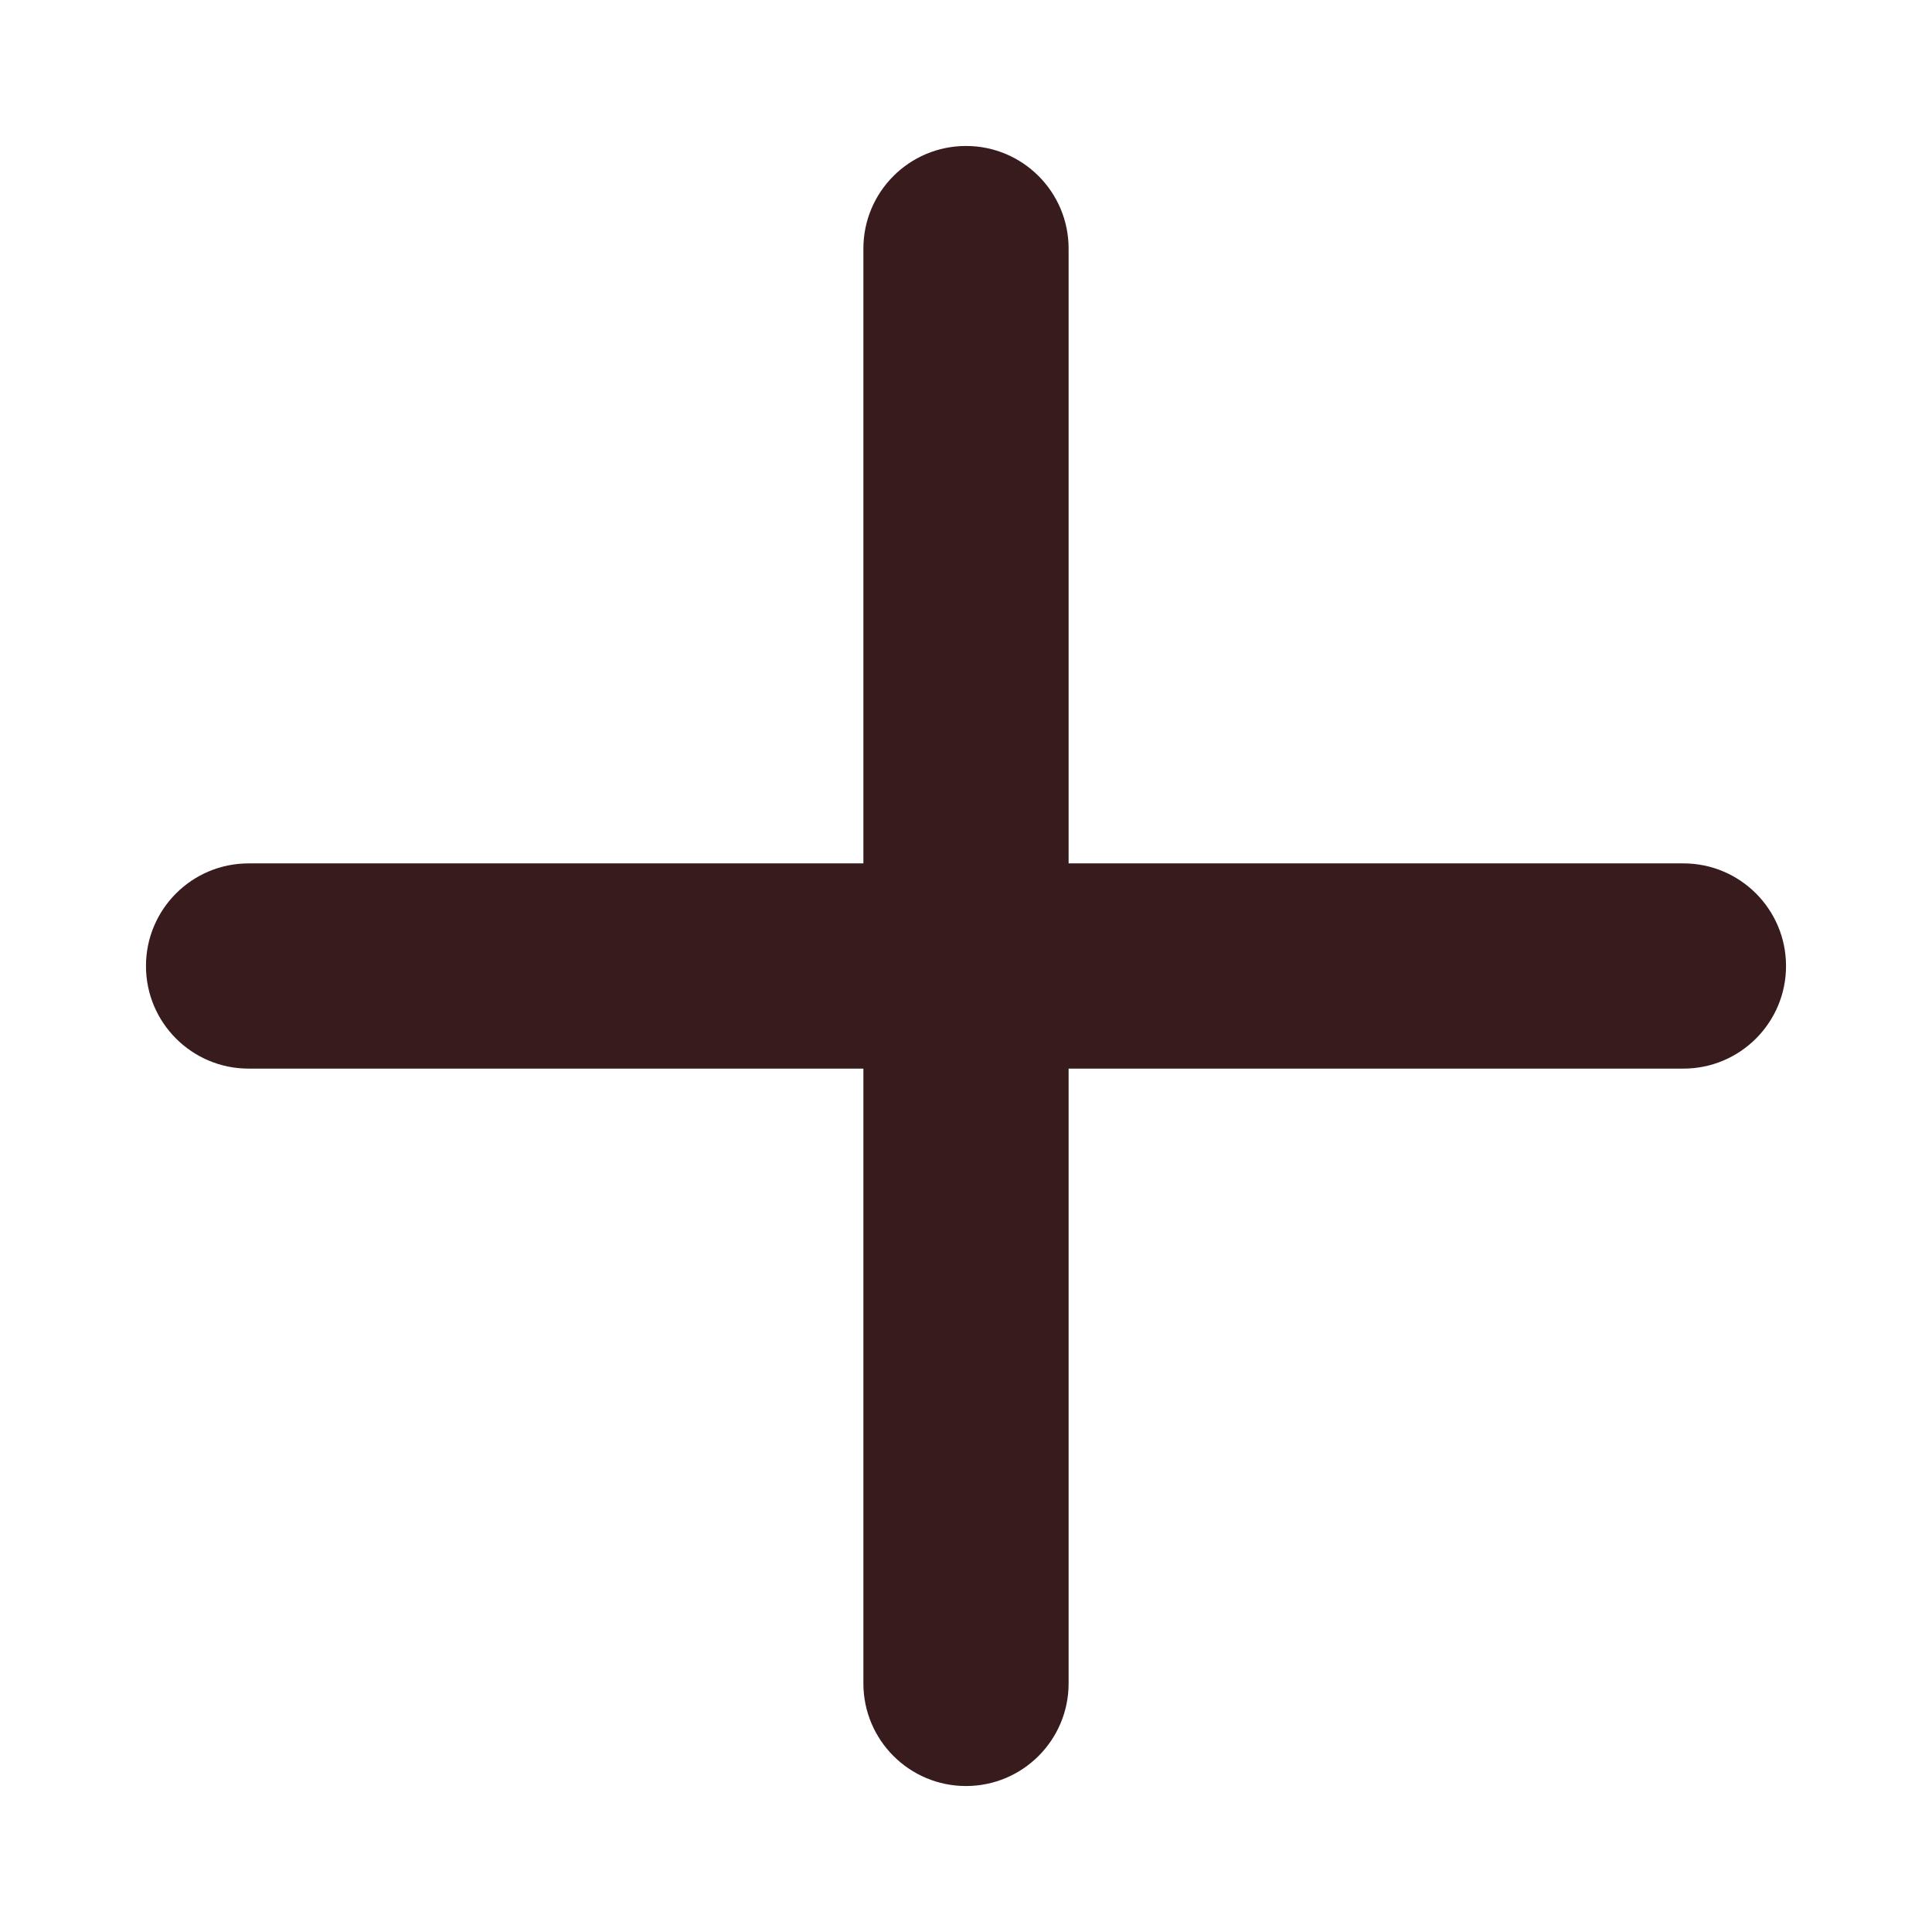 <?xml version="1.0" encoding="UTF-8"?>
<svg id="_圖層_1" data-name="圖層 1" xmlns="http://www.w3.org/2000/svg" viewBox="0 0 45 45">
  <defs>
    <style>
      .cls-1 {
        fill: #381b1d;
        stroke-width: 0px;
      }
    </style>
  </defs>
  <path class="cls-1" d="m22.5,3.4c1.32,0,2.39,1.07,2.39,2.39v14.32h14.32c1.32,0,2.39,1.07,2.39,2.39s-1.07,2.39-2.39,2.39h-14.32v14.32c0,1.32-1.07,2.39-2.39,2.39s-2.39-1.07-2.39-2.39v-14.32H5.79c-1.32,0-2.39-1.07-2.39-2.39s1.07-2.39,2.39-2.39h14.32V5.79c0-1.32,1.07-2.39,2.39-2.39"/>
</svg>